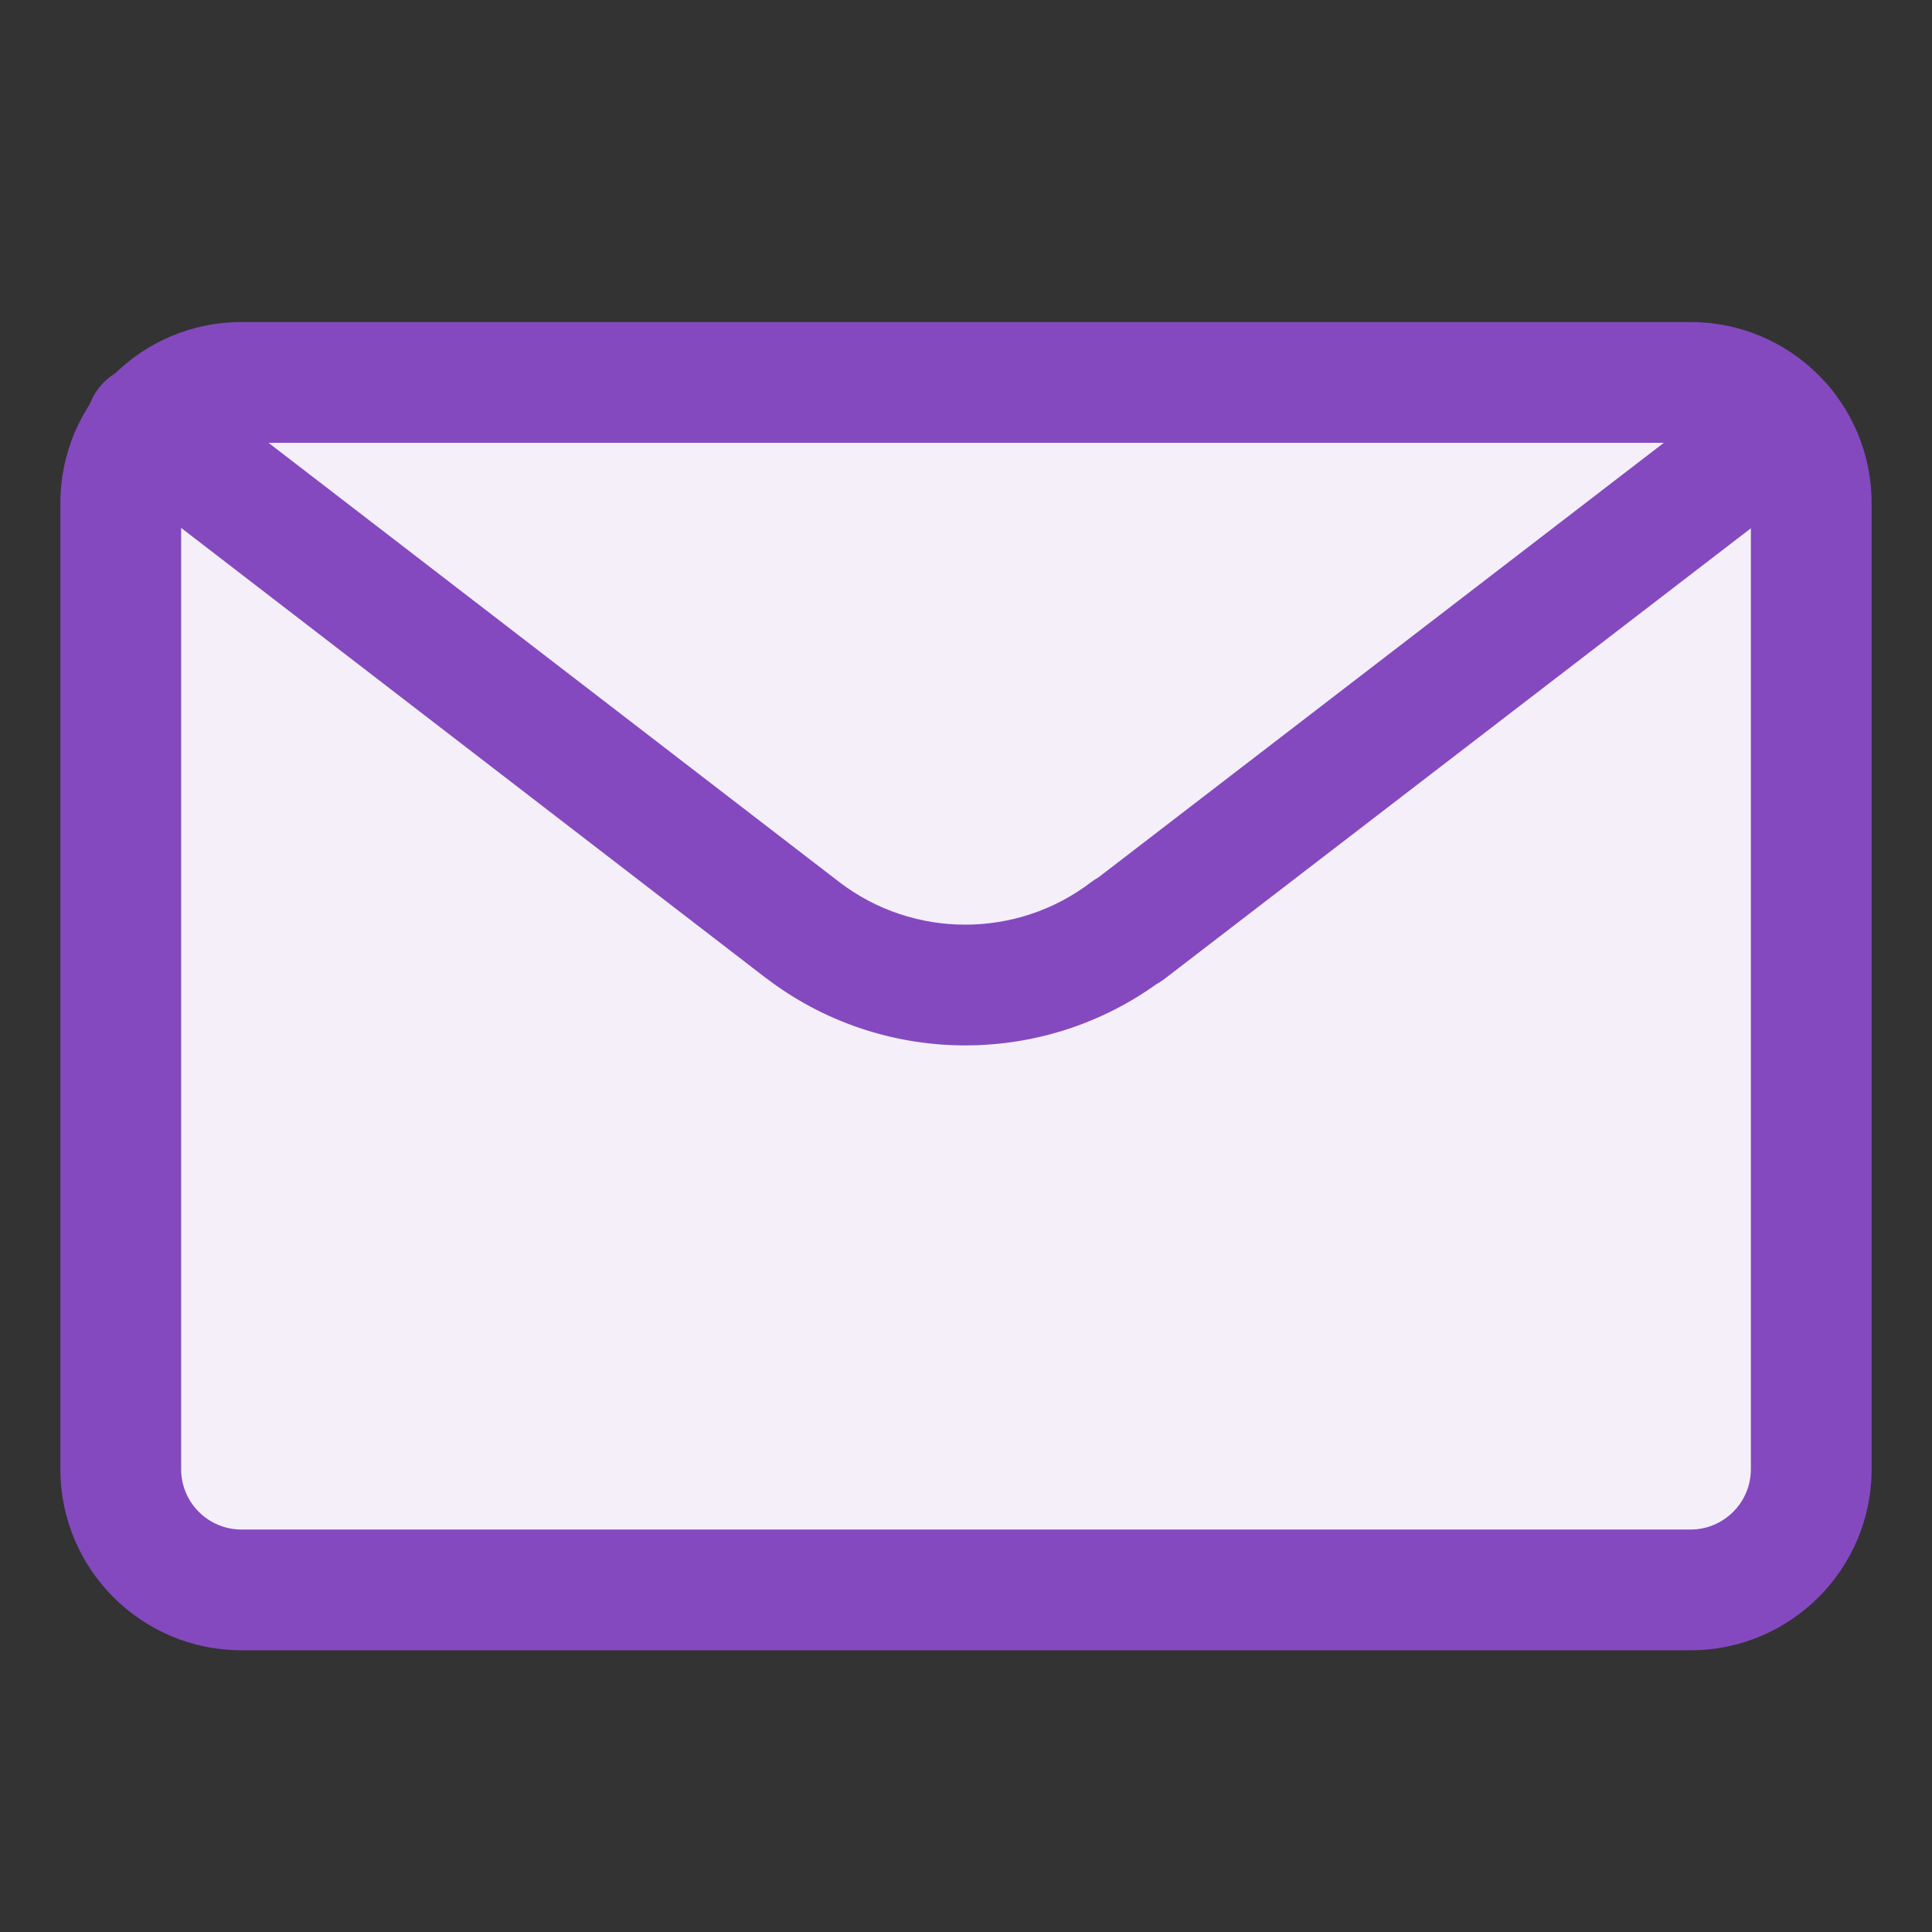 <svg width="16" height="16" viewBox="0 0 16 16" fill="none" xmlns="http://www.w3.org/2000/svg">
<rect x="0" y="0" width="16" height="16" fill="#333333" stroke="none"/>
<g id="Type=Purple">
<g id="Outlined">
<path id="secondary" d="M14 3.167H2C1.448 3.167 1 3.614 1 4.167V12.167C1 12.719 1.448 13.167 2 13.167H14C14.552 13.167 15 12.719 15 12.167V4.167C15 3.614 14.552 3.167 14 3.167Z" fill="#F5EFF9"/>
<path id="primary" fill-rule="evenodd" clip-rule="evenodd" d="M2 3.667C1.724 3.667 1.5 3.891 1.5 4.167V12.167C1.5 12.443 1.724 12.667 2 12.667H14C14.276 12.667 14.5 12.443 14.5 12.167V4.167C14.5 3.891 14.276 3.667 14 3.667H2ZM0.5 4.167C0.5 3.338 1.172 2.667 2 2.667H14C14.828 2.667 15.5 3.338 15.5 4.167V12.167C15.5 12.995 14.828 13.667 14 13.667H2C1.172 13.667 0.5 12.995 0.5 12.167V4.167Z" fill="#8449BF"/>
<path id="primary_2" fill-rule="evenodd" clip-rule="evenodd" d="M0.817 3.215C0.986 2.996 1.3 2.955 1.518 3.124L6.951 7.305C6.951 7.306 6.951 7.306 6.952 7.306C7.566 7.775 8.423 7.775 9.037 7.305C9.056 7.291 9.076 7.278 9.097 7.266L14.469 3.137C14.688 2.969 15.002 3.01 15.17 3.229C15.339 3.448 15.298 3.761 15.079 3.93L9.645 8.106C9.623 8.123 9.6 8.138 9.576 8.151C8.609 8.843 7.294 8.826 6.344 8.1L6.342 8.099L0.908 3.916C0.69 3.748 0.649 3.434 0.817 3.215Z" fill="#8449BF"/>
</g>
</g>
</svg>
